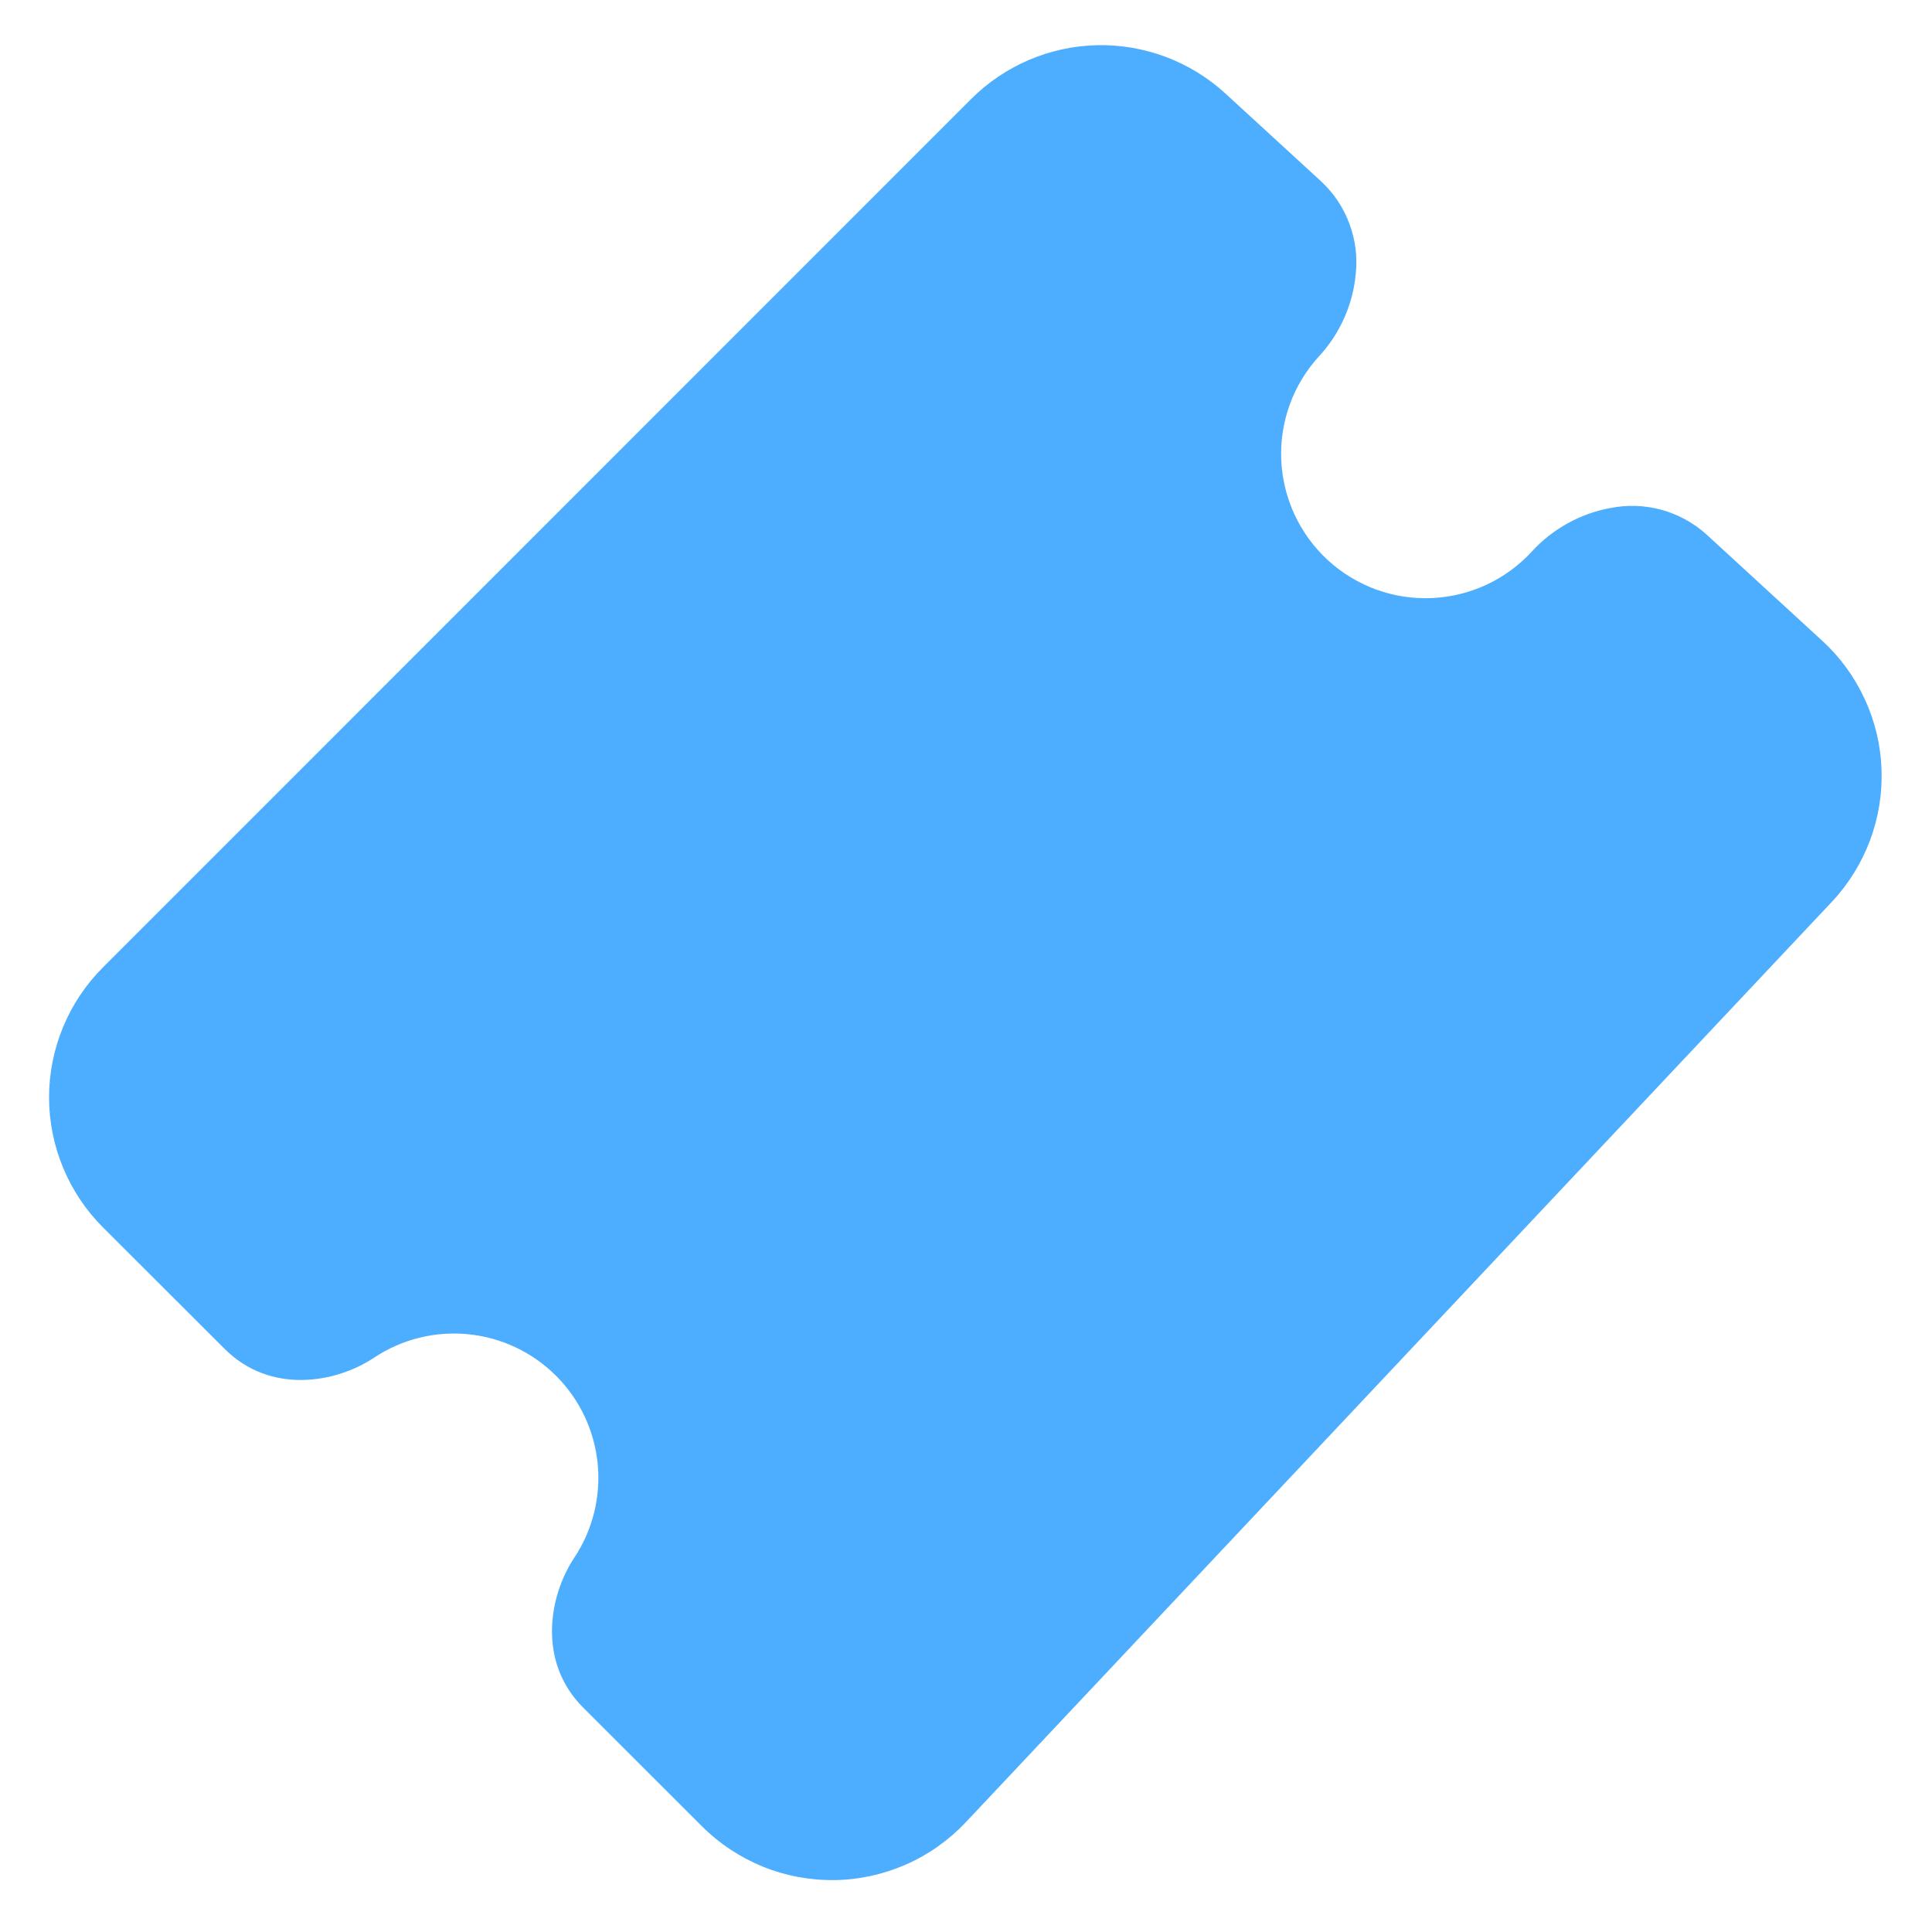 <svg width="23" height="23" viewBox="0 0 23 23" fill="none" xmlns="http://www.w3.org/2000/svg">
<path d="M14.588 1.113C14.172 0.732 13.625 0.526 13.062 0.538C12.498 0.55 11.961 0.78 11.562 1.178L1.225 11.517C1.022 11.72 0.861 11.961 0.751 12.227C0.641 12.492 0.584 12.777 0.584 13.064C0.584 13.351 0.641 13.636 0.751 13.901C0.861 14.167 1.022 14.408 1.225 14.611L2.672 16.056C3.214 16.6 3.994 16.469 4.453 16.163C4.784 15.943 5.18 15.844 5.575 15.884C5.97 15.923 6.339 16.098 6.62 16.379C6.901 16.659 7.075 17.028 7.115 17.423C7.154 17.818 7.056 18.215 6.836 18.545C6.531 19.005 6.4 19.786 6.942 20.328L8.356 21.741C8.563 21.948 8.81 22.111 9.081 22.222C9.353 22.332 9.644 22.386 9.937 22.382C10.229 22.378 10.518 22.314 10.787 22.196C11.055 22.078 11.296 21.907 11.497 21.694L21.806 10.738C22.005 10.527 22.159 10.278 22.261 10.007C22.363 9.736 22.41 9.448 22.399 9.158C22.389 8.869 22.321 8.584 22.199 8.322C22.078 8.059 21.906 7.822 21.692 7.627L20.308 6.356C20.155 6.22 19.973 6.122 19.776 6.068C19.579 6.015 19.372 6.008 19.172 6.048C18.817 6.111 18.481 6.298 18.238 6.564C18.085 6.731 17.901 6.865 17.697 6.961C17.492 7.056 17.27 7.11 17.045 7.12C16.819 7.13 16.594 7.095 16.382 7.018C16.17 6.94 15.975 6.822 15.809 6.67C15.473 6.361 15.273 5.932 15.253 5.477C15.243 5.251 15.278 5.026 15.355 4.814C15.432 4.602 15.551 4.407 15.703 4.241C15.948 3.978 16.106 3.627 16.139 3.267C16.162 3.064 16.137 2.859 16.066 2.668C15.996 2.476 15.882 2.304 15.733 2.164L14.588 1.113Z" fill="#4DAEFF"/>
</svg>
